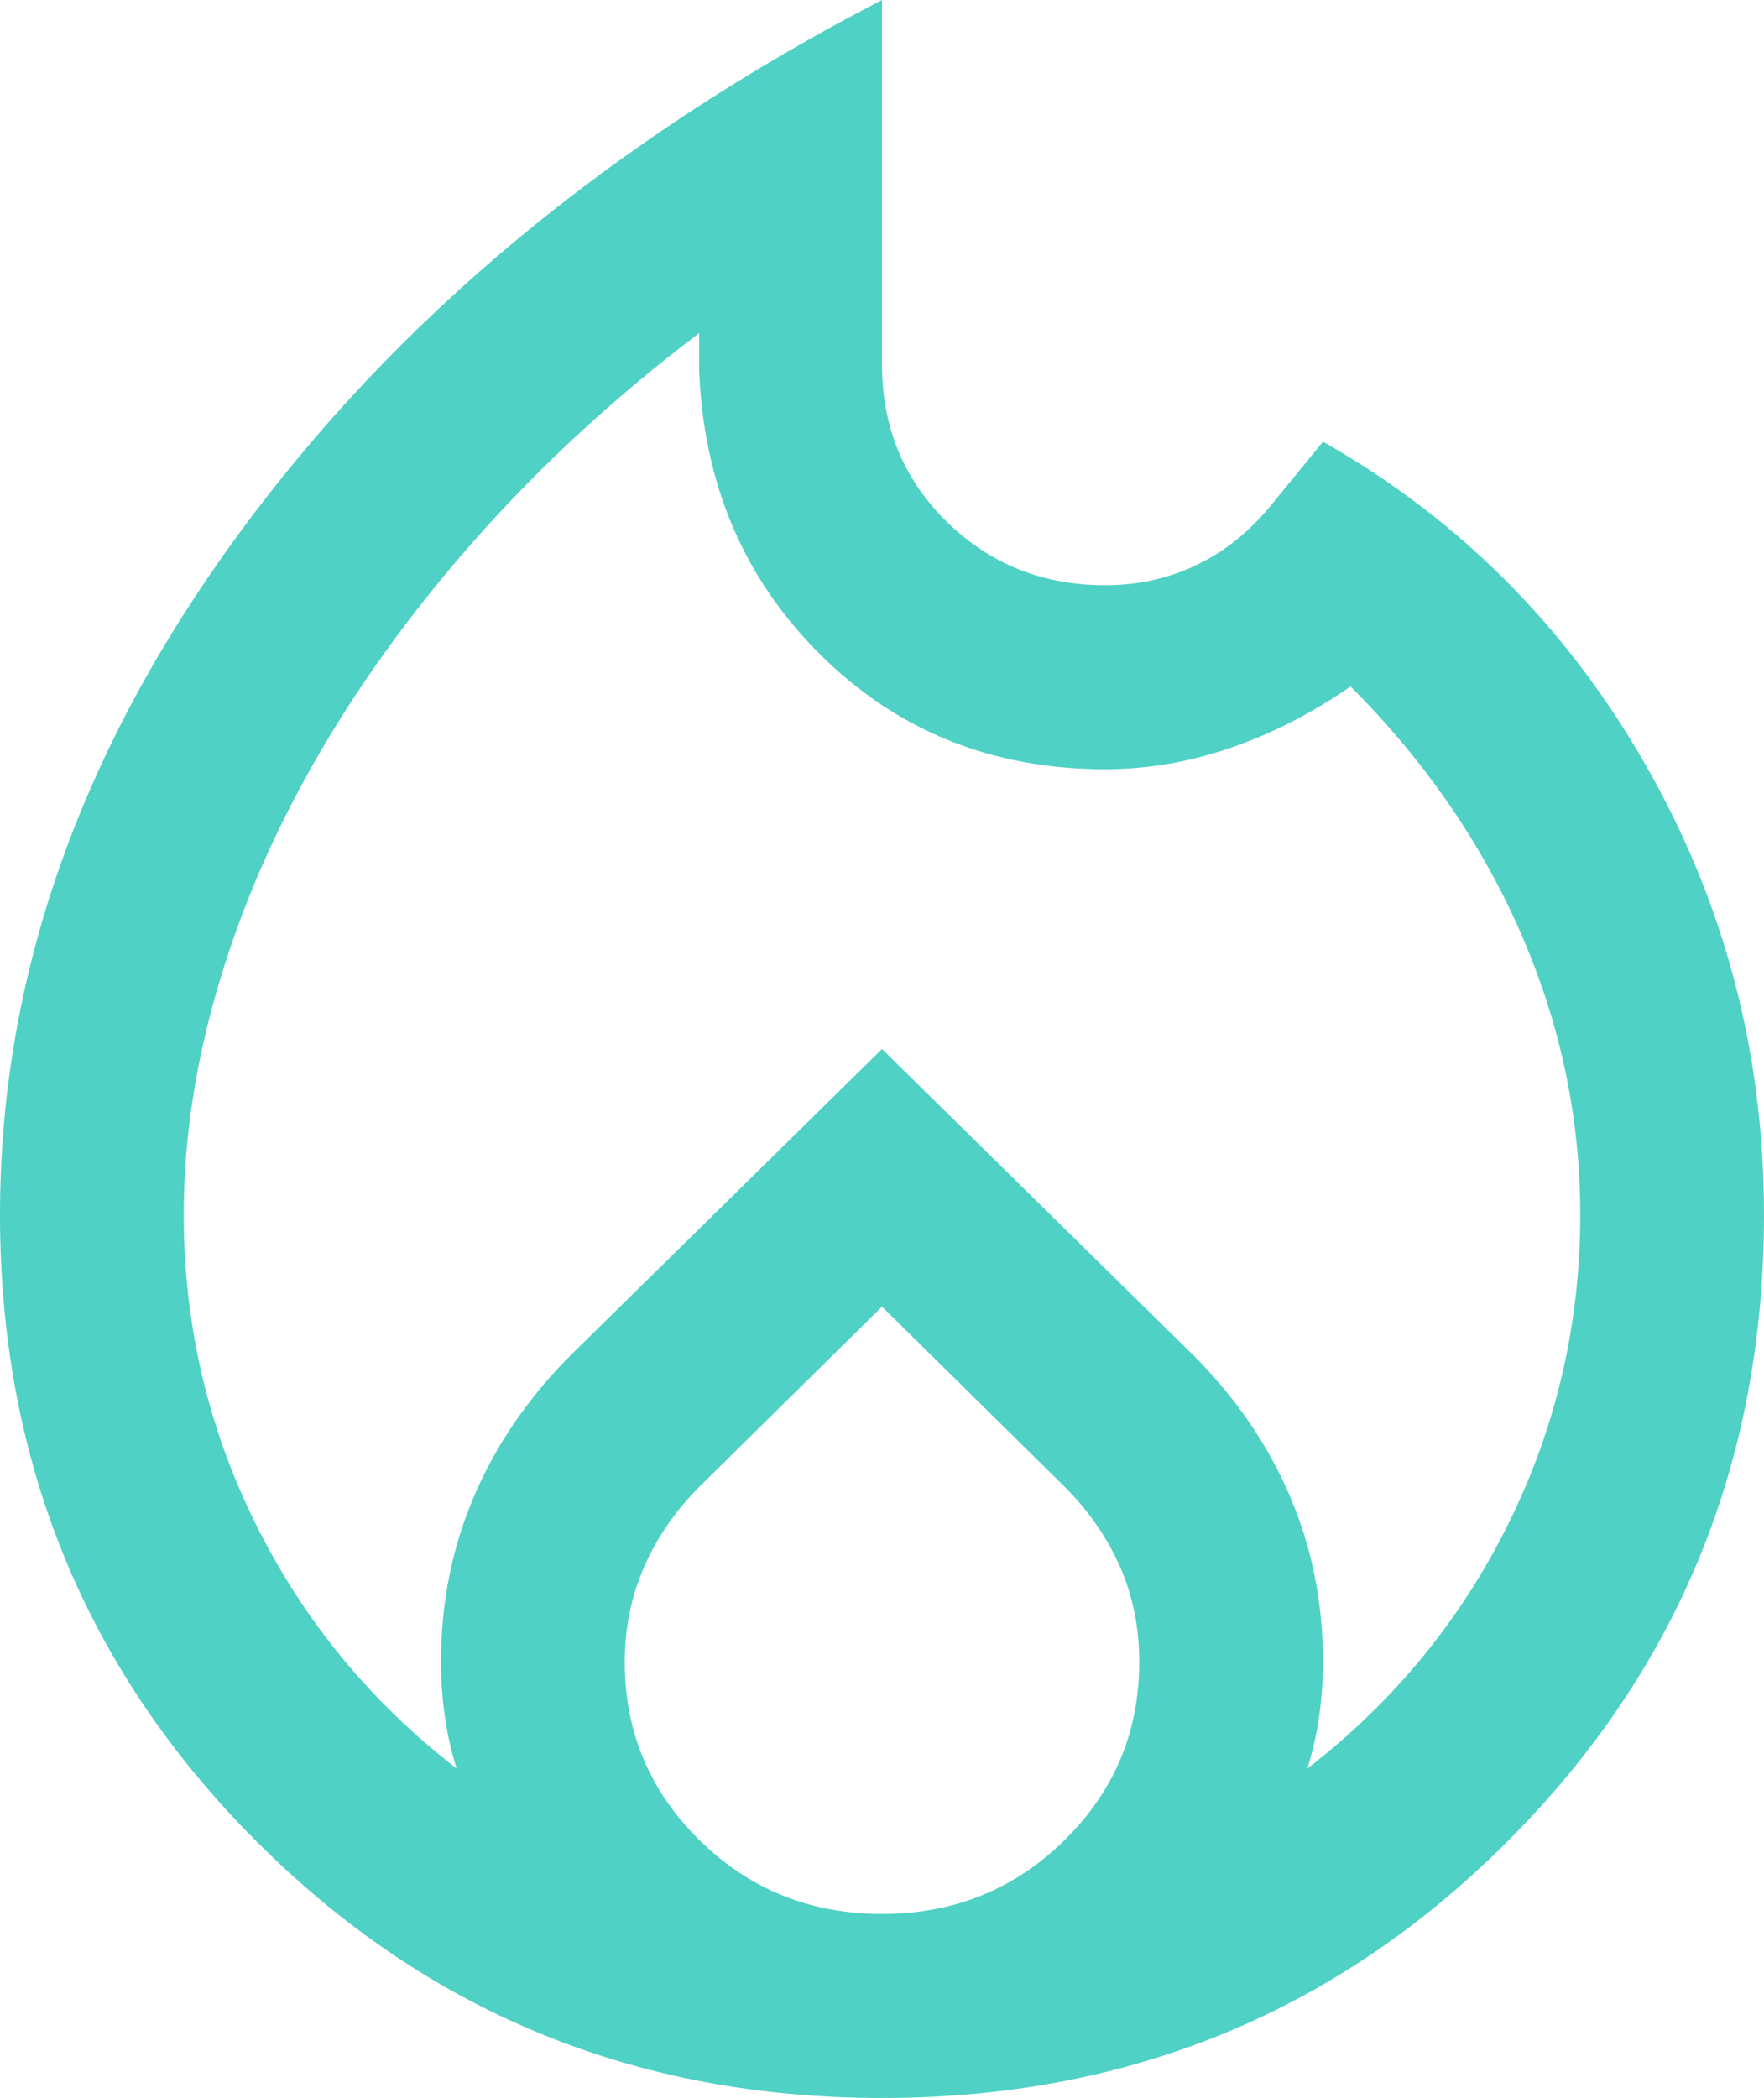 <svg width="37" height="44" viewBox="0 0 37 44" fill="none" xmlns="http://www.w3.org/2000/svg">
<path id="local_fire_department" d="M3.854 25.474C3.854 27.764 4.355 29.922 5.357 31.948C6.359 33.975 7.766 35.689 9.578 37.091C9.462 36.718 9.378 36.345 9.327 35.972C9.276 35.599 9.25 35.226 9.25 34.853C9.25 33.617 9.481 32.46 9.944 31.379C10.406 30.298 11.081 29.314 11.967 28.426L18.5 22L25.033 28.426C25.919 29.314 26.594 30.298 27.056 31.379C27.519 32.46 27.75 33.617 27.75 34.853C27.75 35.226 27.724 35.599 27.673 35.972C27.622 36.345 27.538 36.718 27.422 37.091C29.234 35.689 30.641 33.975 31.643 31.948C32.645 29.922 33.146 27.764 33.146 25.474C33.146 23.441 32.731 21.476 31.903 19.578C31.074 17.68 29.883 15.953 28.328 14.396C27.532 14.95 26.697 15.377 25.823 15.68C24.949 15.982 24.069 16.133 23.183 16.133C20.819 16.133 18.831 15.336 17.218 13.74C15.606 12.145 14.755 10.151 14.665 7.758V6.986C12.982 8.26 11.473 9.639 10.136 11.125C8.8 12.611 7.667 14.149 6.735 15.738C5.804 17.327 5.091 18.951 4.596 20.61C4.101 22.27 3.854 23.891 3.854 25.474ZM18.5 27.404L14.665 31.186C14.164 31.688 13.779 32.247 13.509 32.865C13.239 33.483 13.104 34.145 13.104 34.853C13.104 36.319 13.628 37.567 14.675 38.596C15.722 39.626 16.997 40.14 18.5 40.14C20.003 40.14 21.278 39.626 22.325 38.596C23.372 37.567 23.896 36.319 23.896 34.853C23.896 34.132 23.761 33.466 23.491 32.855C23.221 32.244 22.836 31.688 22.335 31.186L18.5 27.404ZM18.5 0V7.642C18.5 8.954 18.953 10.054 19.859 10.942C20.764 11.83 21.872 12.274 23.183 12.274C23.877 12.274 24.522 12.129 25.119 11.839C25.717 11.55 26.247 11.116 26.709 10.537L27.75 9.263C30.602 10.884 32.857 13.142 34.514 16.037C36.171 18.932 37 22.077 37 25.474C37 30.646 35.208 35.026 31.623 38.616C28.039 42.205 23.665 44 18.5 44C13.335 44 8.961 42.205 5.377 38.616C1.792 35.026 0 30.646 0 25.474C0 20.52 1.661 15.773 4.982 11.232C8.303 6.69 12.809 2.946 18.5 0Z" fill="#4FD1C5"/>
</svg>
